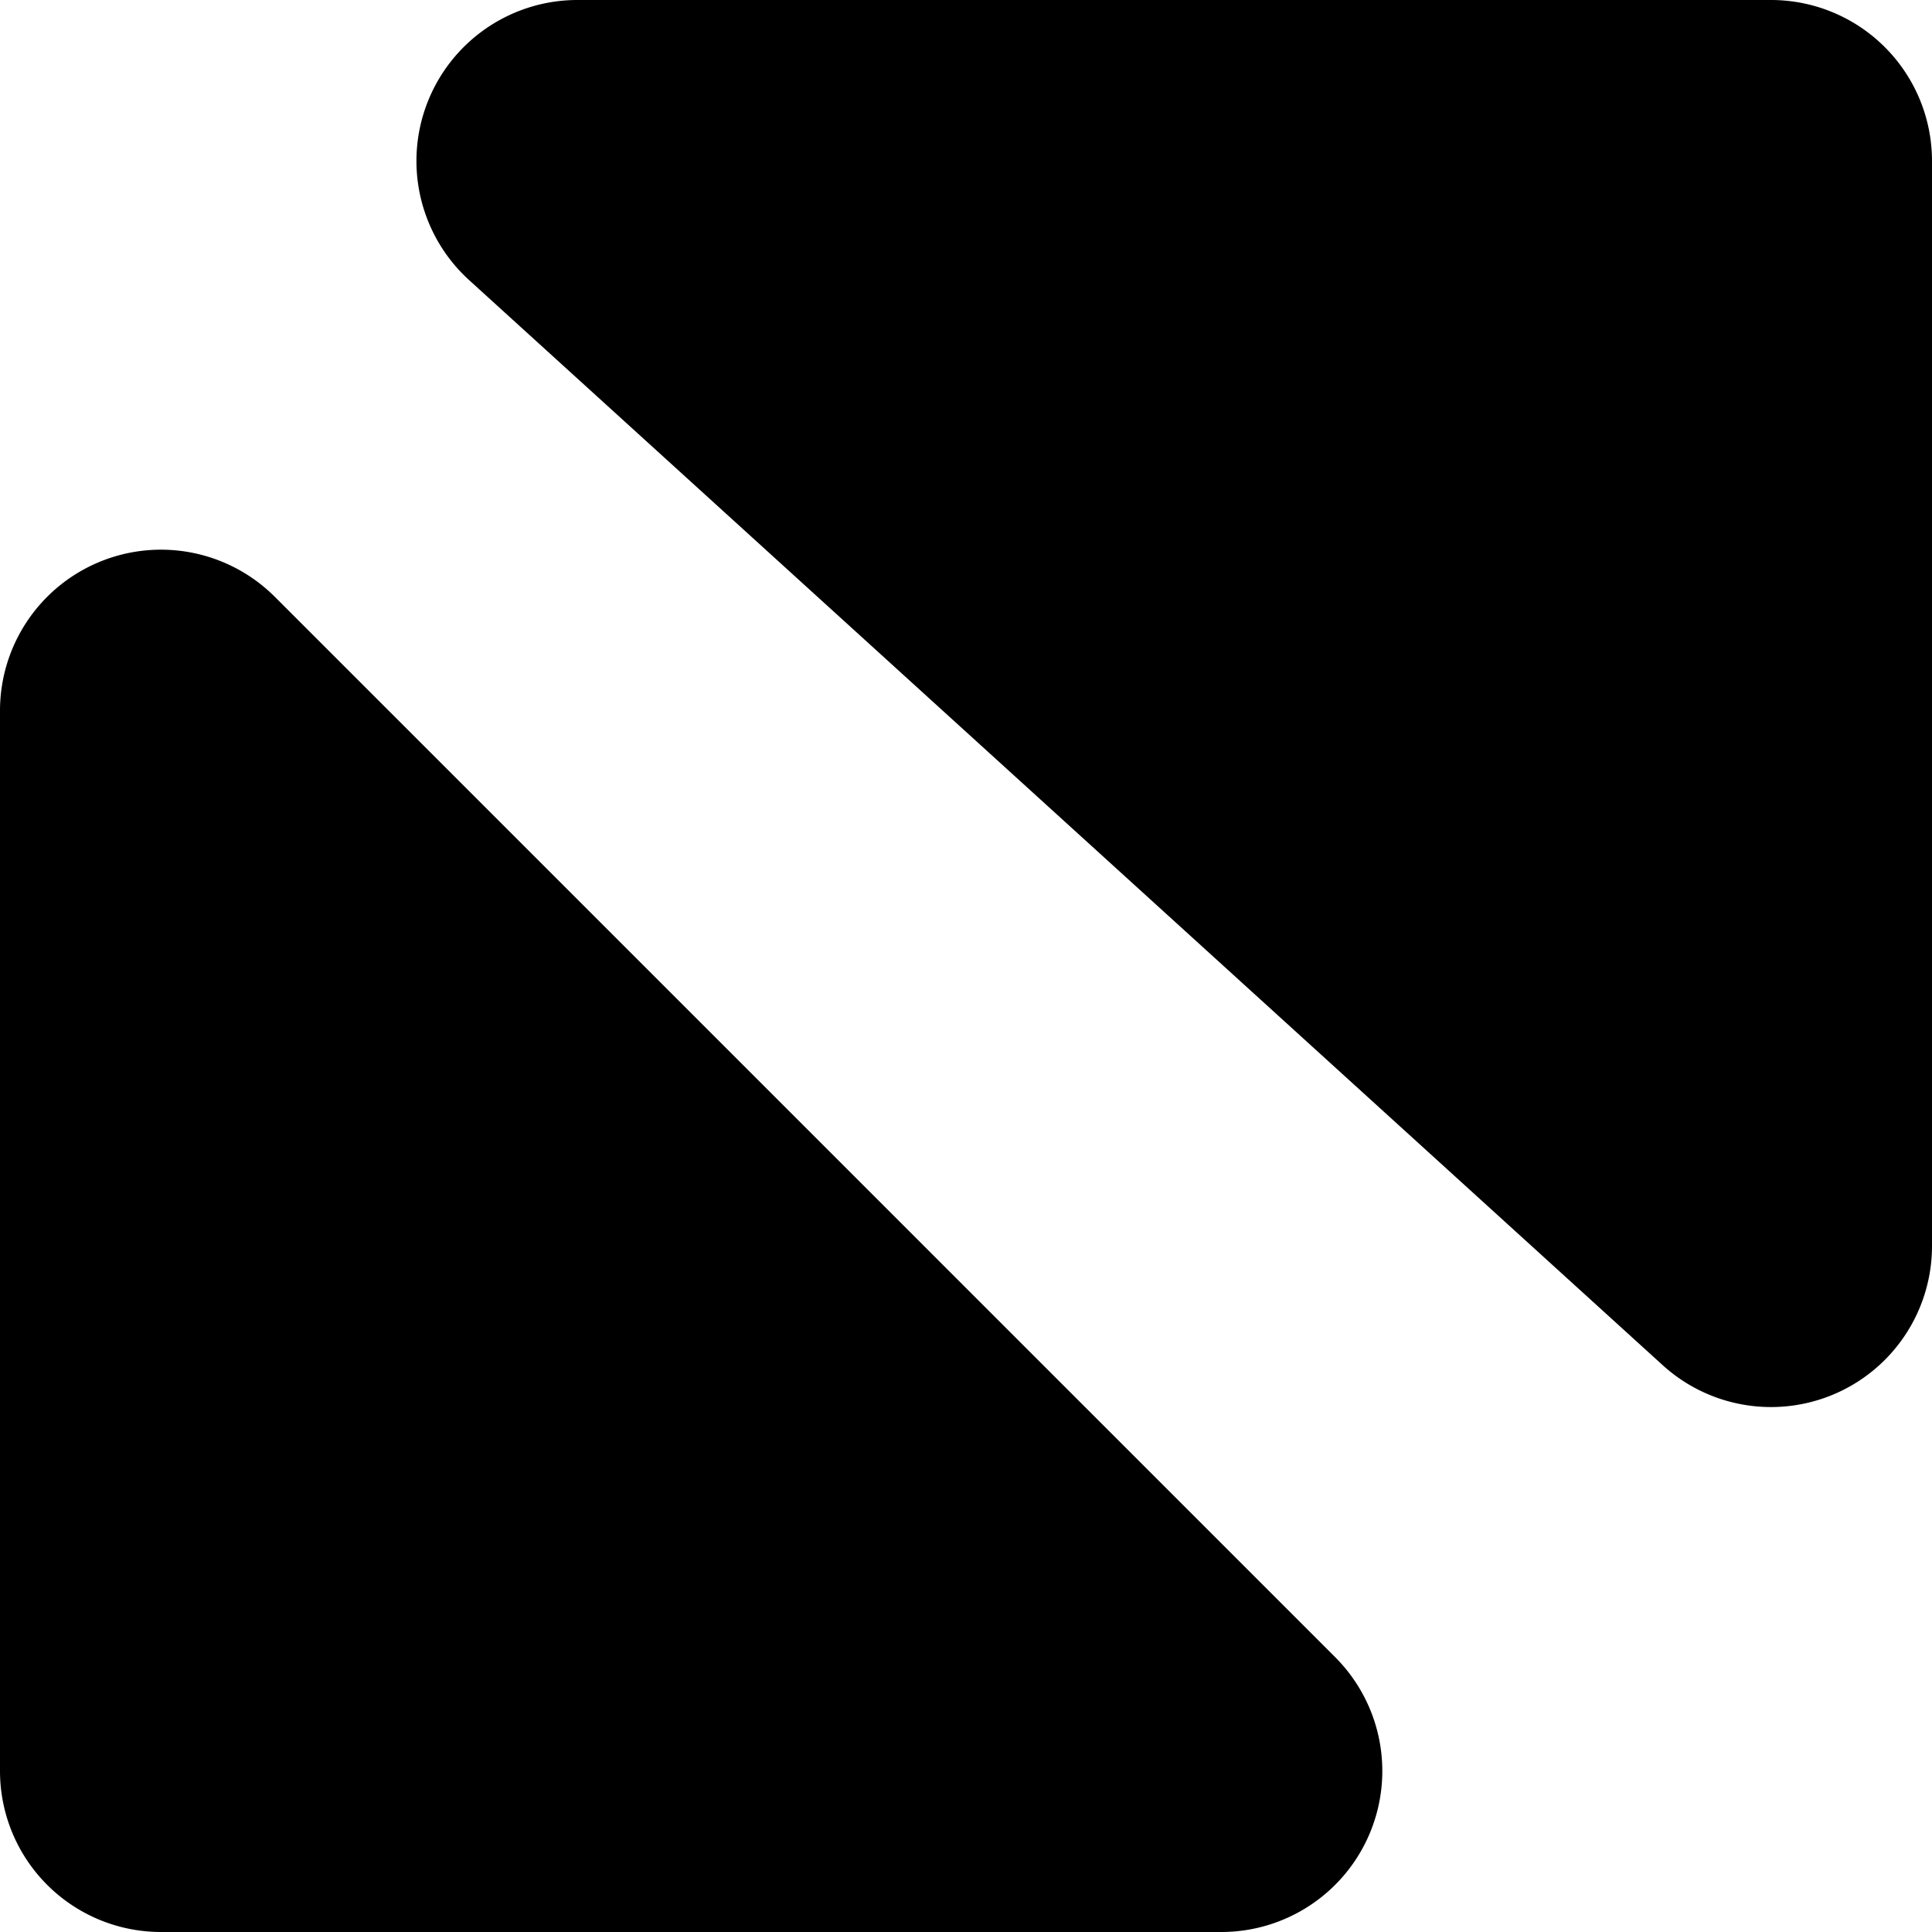 <?xml version="1.0" standalone="no"?><!DOCTYPE svg PUBLIC "-//W3C//DTD SVG 1.1//EN" "http://www.w3.org/Graphics/SVG/1.1/DTD/svg11.dtd"><svg t="1618561927441" class="icon" viewBox="0 0 1024 1024" version="1.1" xmlns="http://www.w3.org/2000/svg" p-id="6637" width="32" height="32" xmlns:xlink="http://www.w3.org/1999/xlink"><defs><style type="text/css"></style></defs><path d="M248.661 148.48l632.661 575.147A85.333 85.333 0 0 0 1024 660.48V85.333a85.333 85.333 0 0 0-85.333-85.333H306.005a85.333 85.333 0 0 0-57.344 148.48z m-102.912 167.936l561.835 561.835A85.333 85.333 0 0 1 647.339 1024H85.333a85.333 85.333 0 0 1-85.333-85.333V376.661a85.333 85.333 0 0 1 145.749-60.245z" p-id="6638"></path></svg>